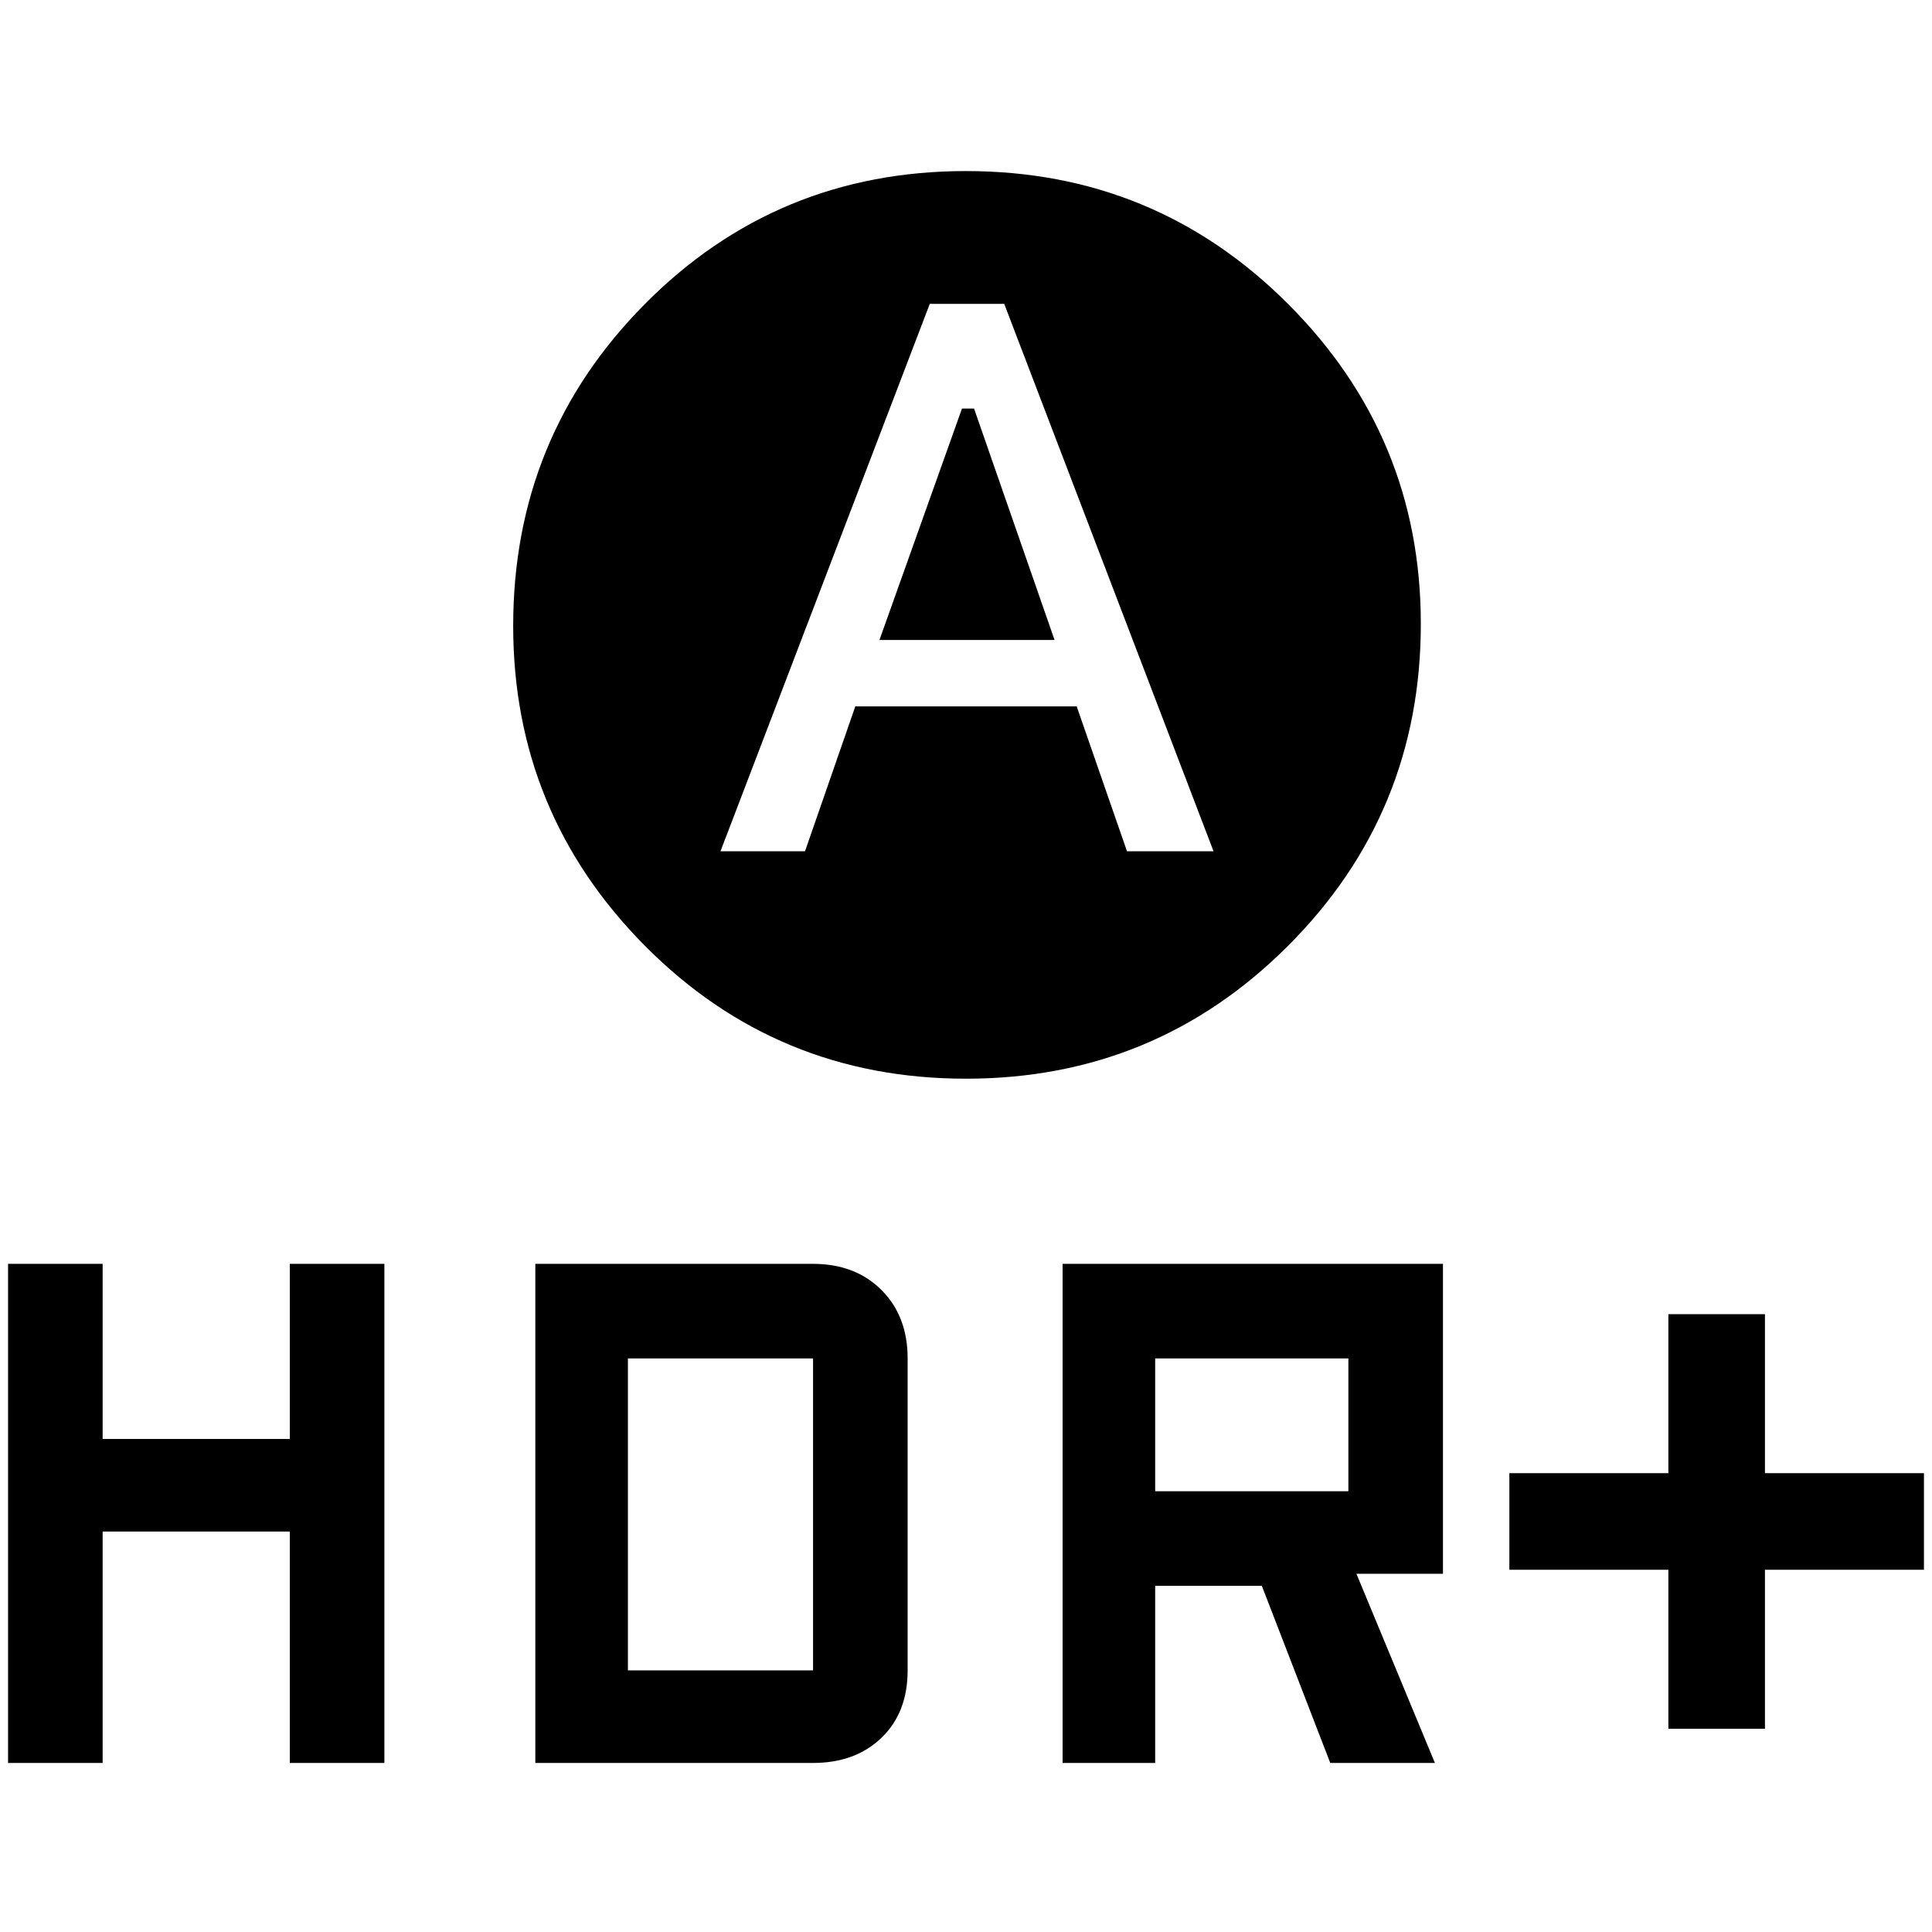 <svg xmlns="http://www.w3.org/2000/svg" height="48" width="48"><path d="M21.85 15.9 23.9 10.15H24.2L26.2 15.9ZM24 26.8Q19.3 26.8 16.025 23.5Q12.75 20.2 12.75 15.55Q12.75 10.85 16.025 7.55Q19.3 4.25 24 4.25Q28.7 4.25 32 7.55Q35.3 10.85 35.3 15.5Q35.3 20.2 32 23.5Q28.7 26.8 24 26.8ZM17.9 21.15H20L21.25 17.55H26.75L28 21.15H30.15L24.95 7.55H23.1ZM41.45 42.95V39H37.5V36.6H41.45V32.65H43.85V36.6H47.8V39H43.85V42.95ZM26.4 43.8V31.4H35.85V39.1H33.7L35.65 43.8H33.05L31.35 39.4H28.7V43.8ZM28.7 37.05H33.5V33.75H28.7ZM0.2 43.8V31.4H2.55V35.75H7.2V31.4H9.55V43.8H7.2V38.05H2.55V43.8ZM13.3 43.8V31.4H20.2Q21.25 31.4 21.9 32.05Q22.55 32.7 22.55 33.75V41.5Q22.55 42.55 21.9 43.175Q21.25 43.8 20.2 43.8ZM15.6 41.5H20.2Q20.2 41.5 20.2 41.5Q20.2 41.5 20.2 41.5V33.75Q20.2 33.75 20.2 33.75Q20.2 33.75 20.2 33.75H15.6Z"/></svg>